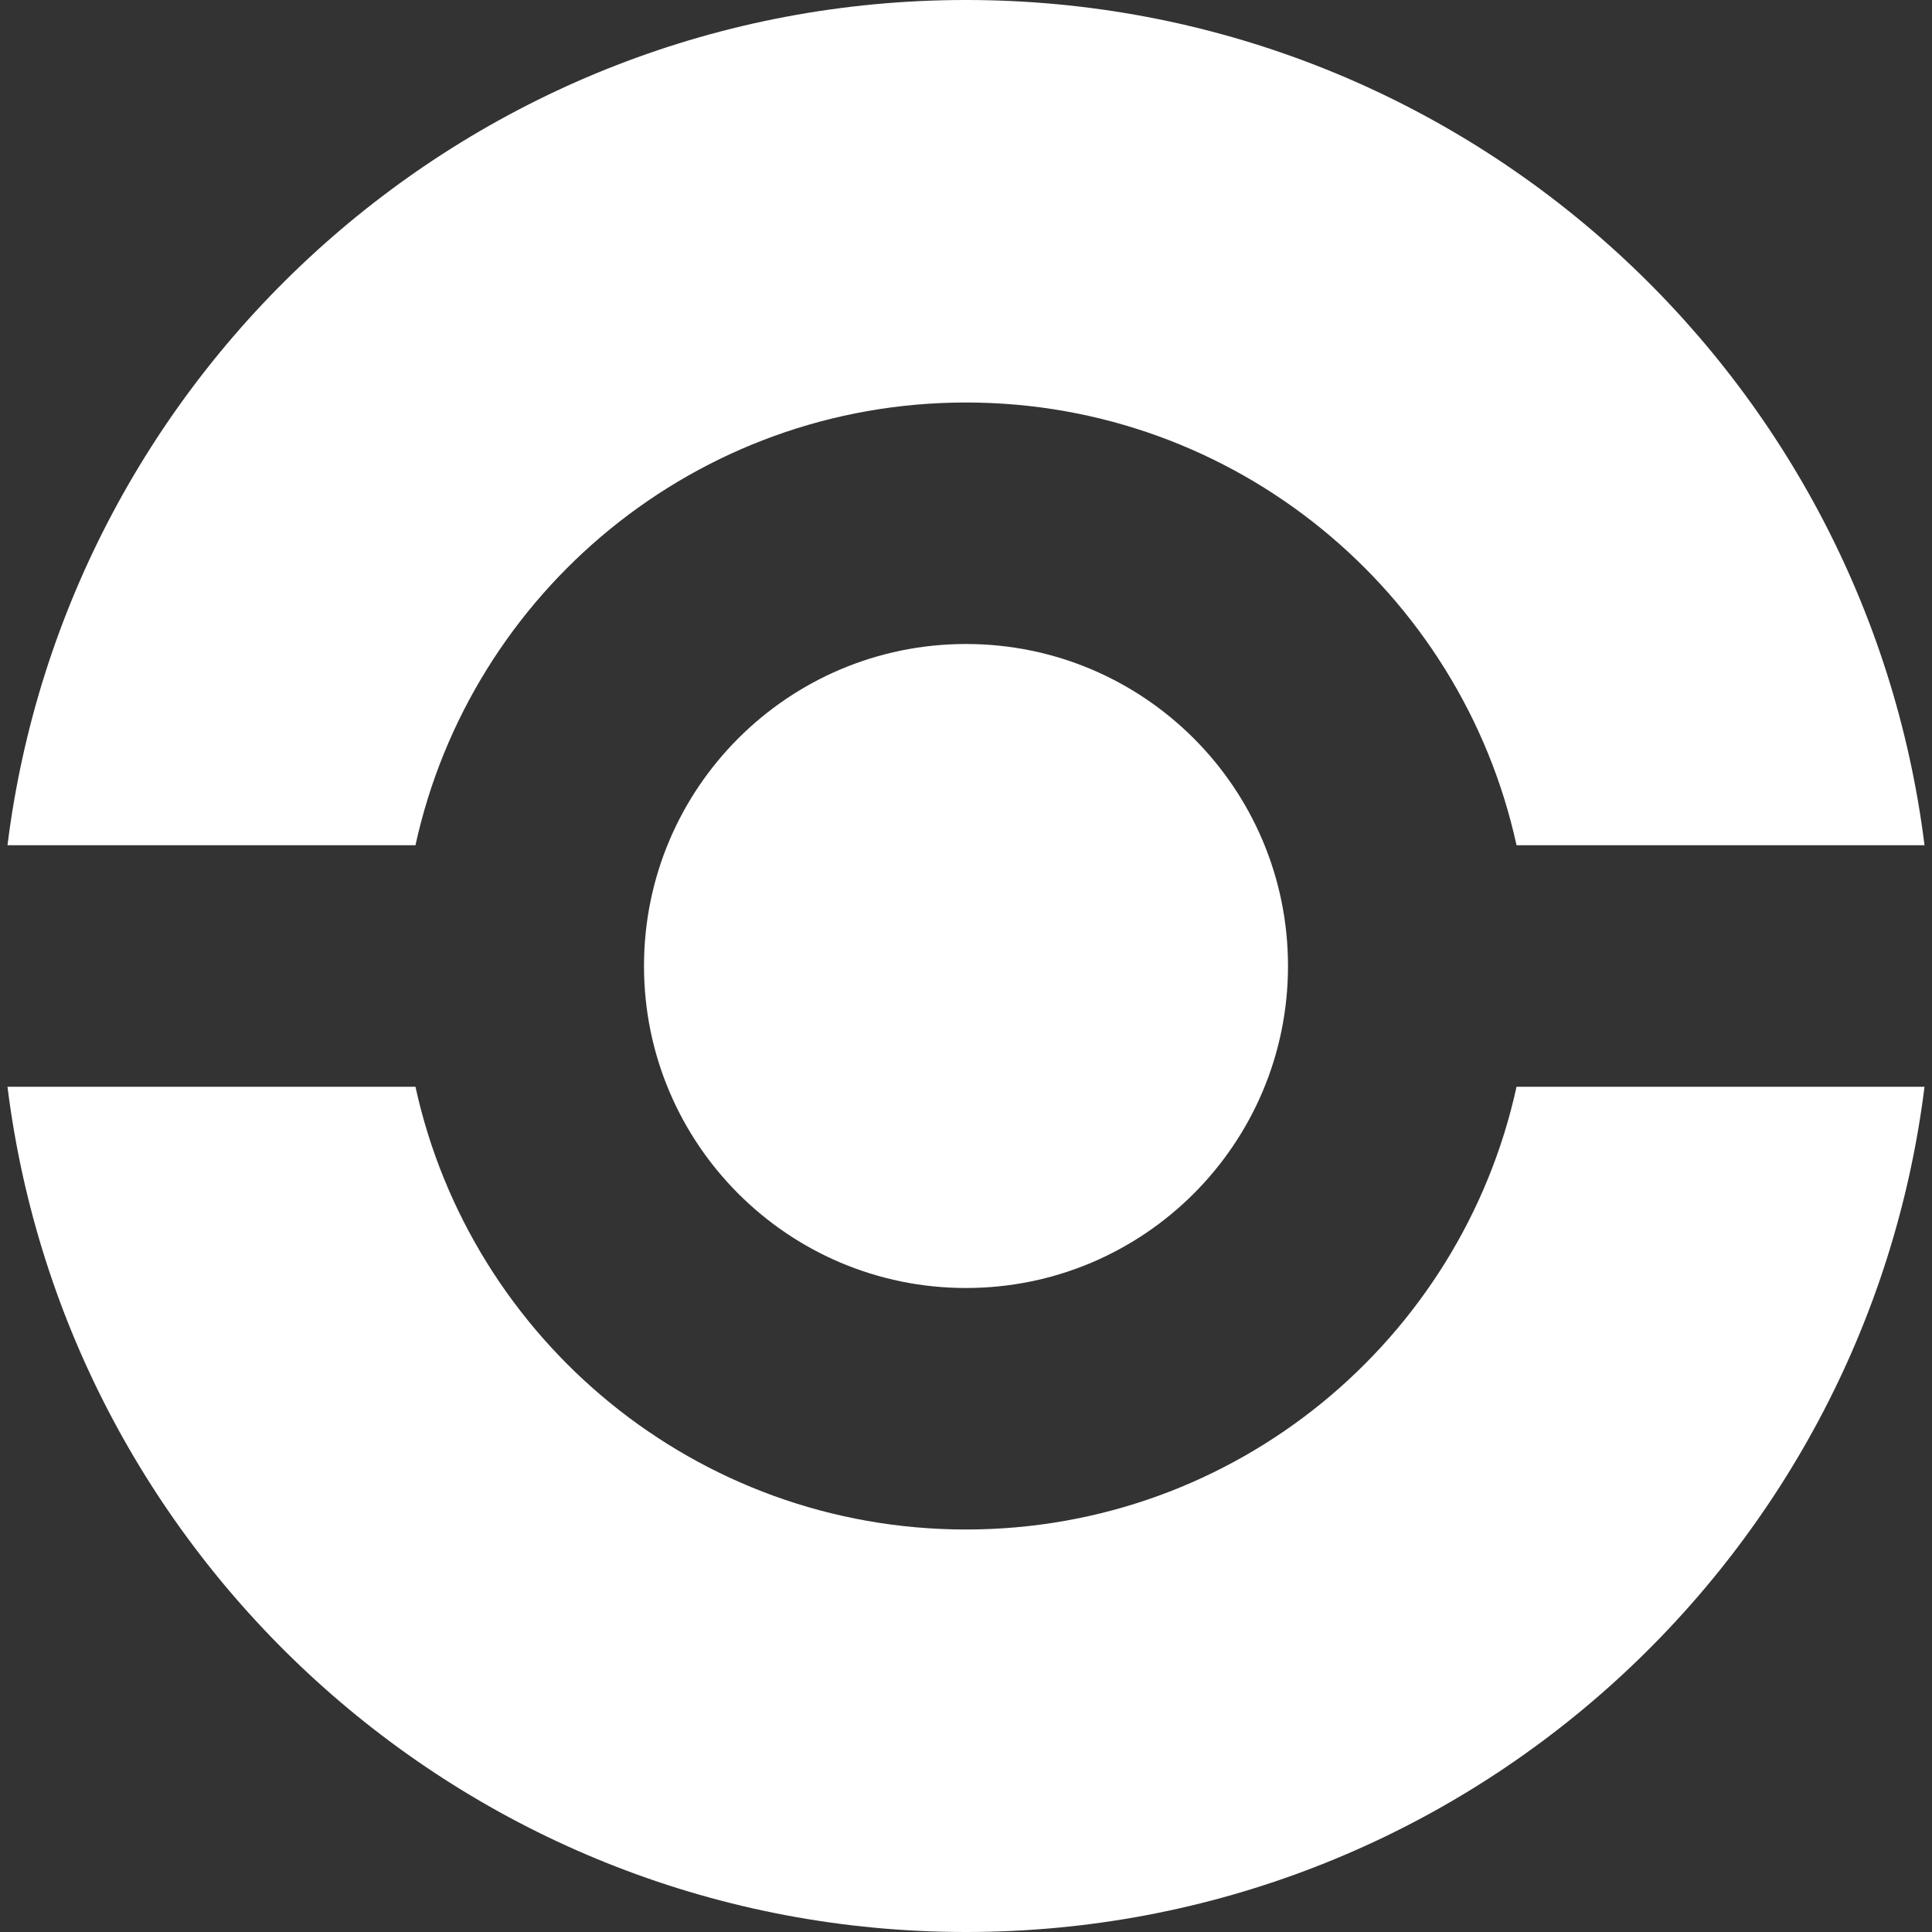 <svg width="24" height="24" viewBox="0 0 24 24" fill="none" xmlns="http://www.w3.org/2000/svg">
<rect x="0" y="0" width="24" height="24" fill="#333333" stroke="none"/>
<path d="M0.093 10.5C0.831 4.581 5.881 0 12 0C18.119 0 23.169 4.581 23.907 10.5H18.839C18.152 7.355 15.351 5 12 5C8.649 5 5.848 7.355 5.161 10.5H0.093Z" fill="white"/>
<path d="M16 12C16 14.209 14.209 16 12 16C9.791 16 8 14.209 8 12C8 9.791 9.791 8 12 8C14.209 8 16 9.791 16 12Z" fill="white"/>
<path d="M5.161 13.5H0.093C0.831 19.419 5.881 24 12 24C18.119 24 23.169 19.419 23.907 13.5H18.839C18.152 16.645 15.351 19 12 19C8.649 19 5.848 16.645 5.161 13.5Z" fill="white"/>
</svg>
